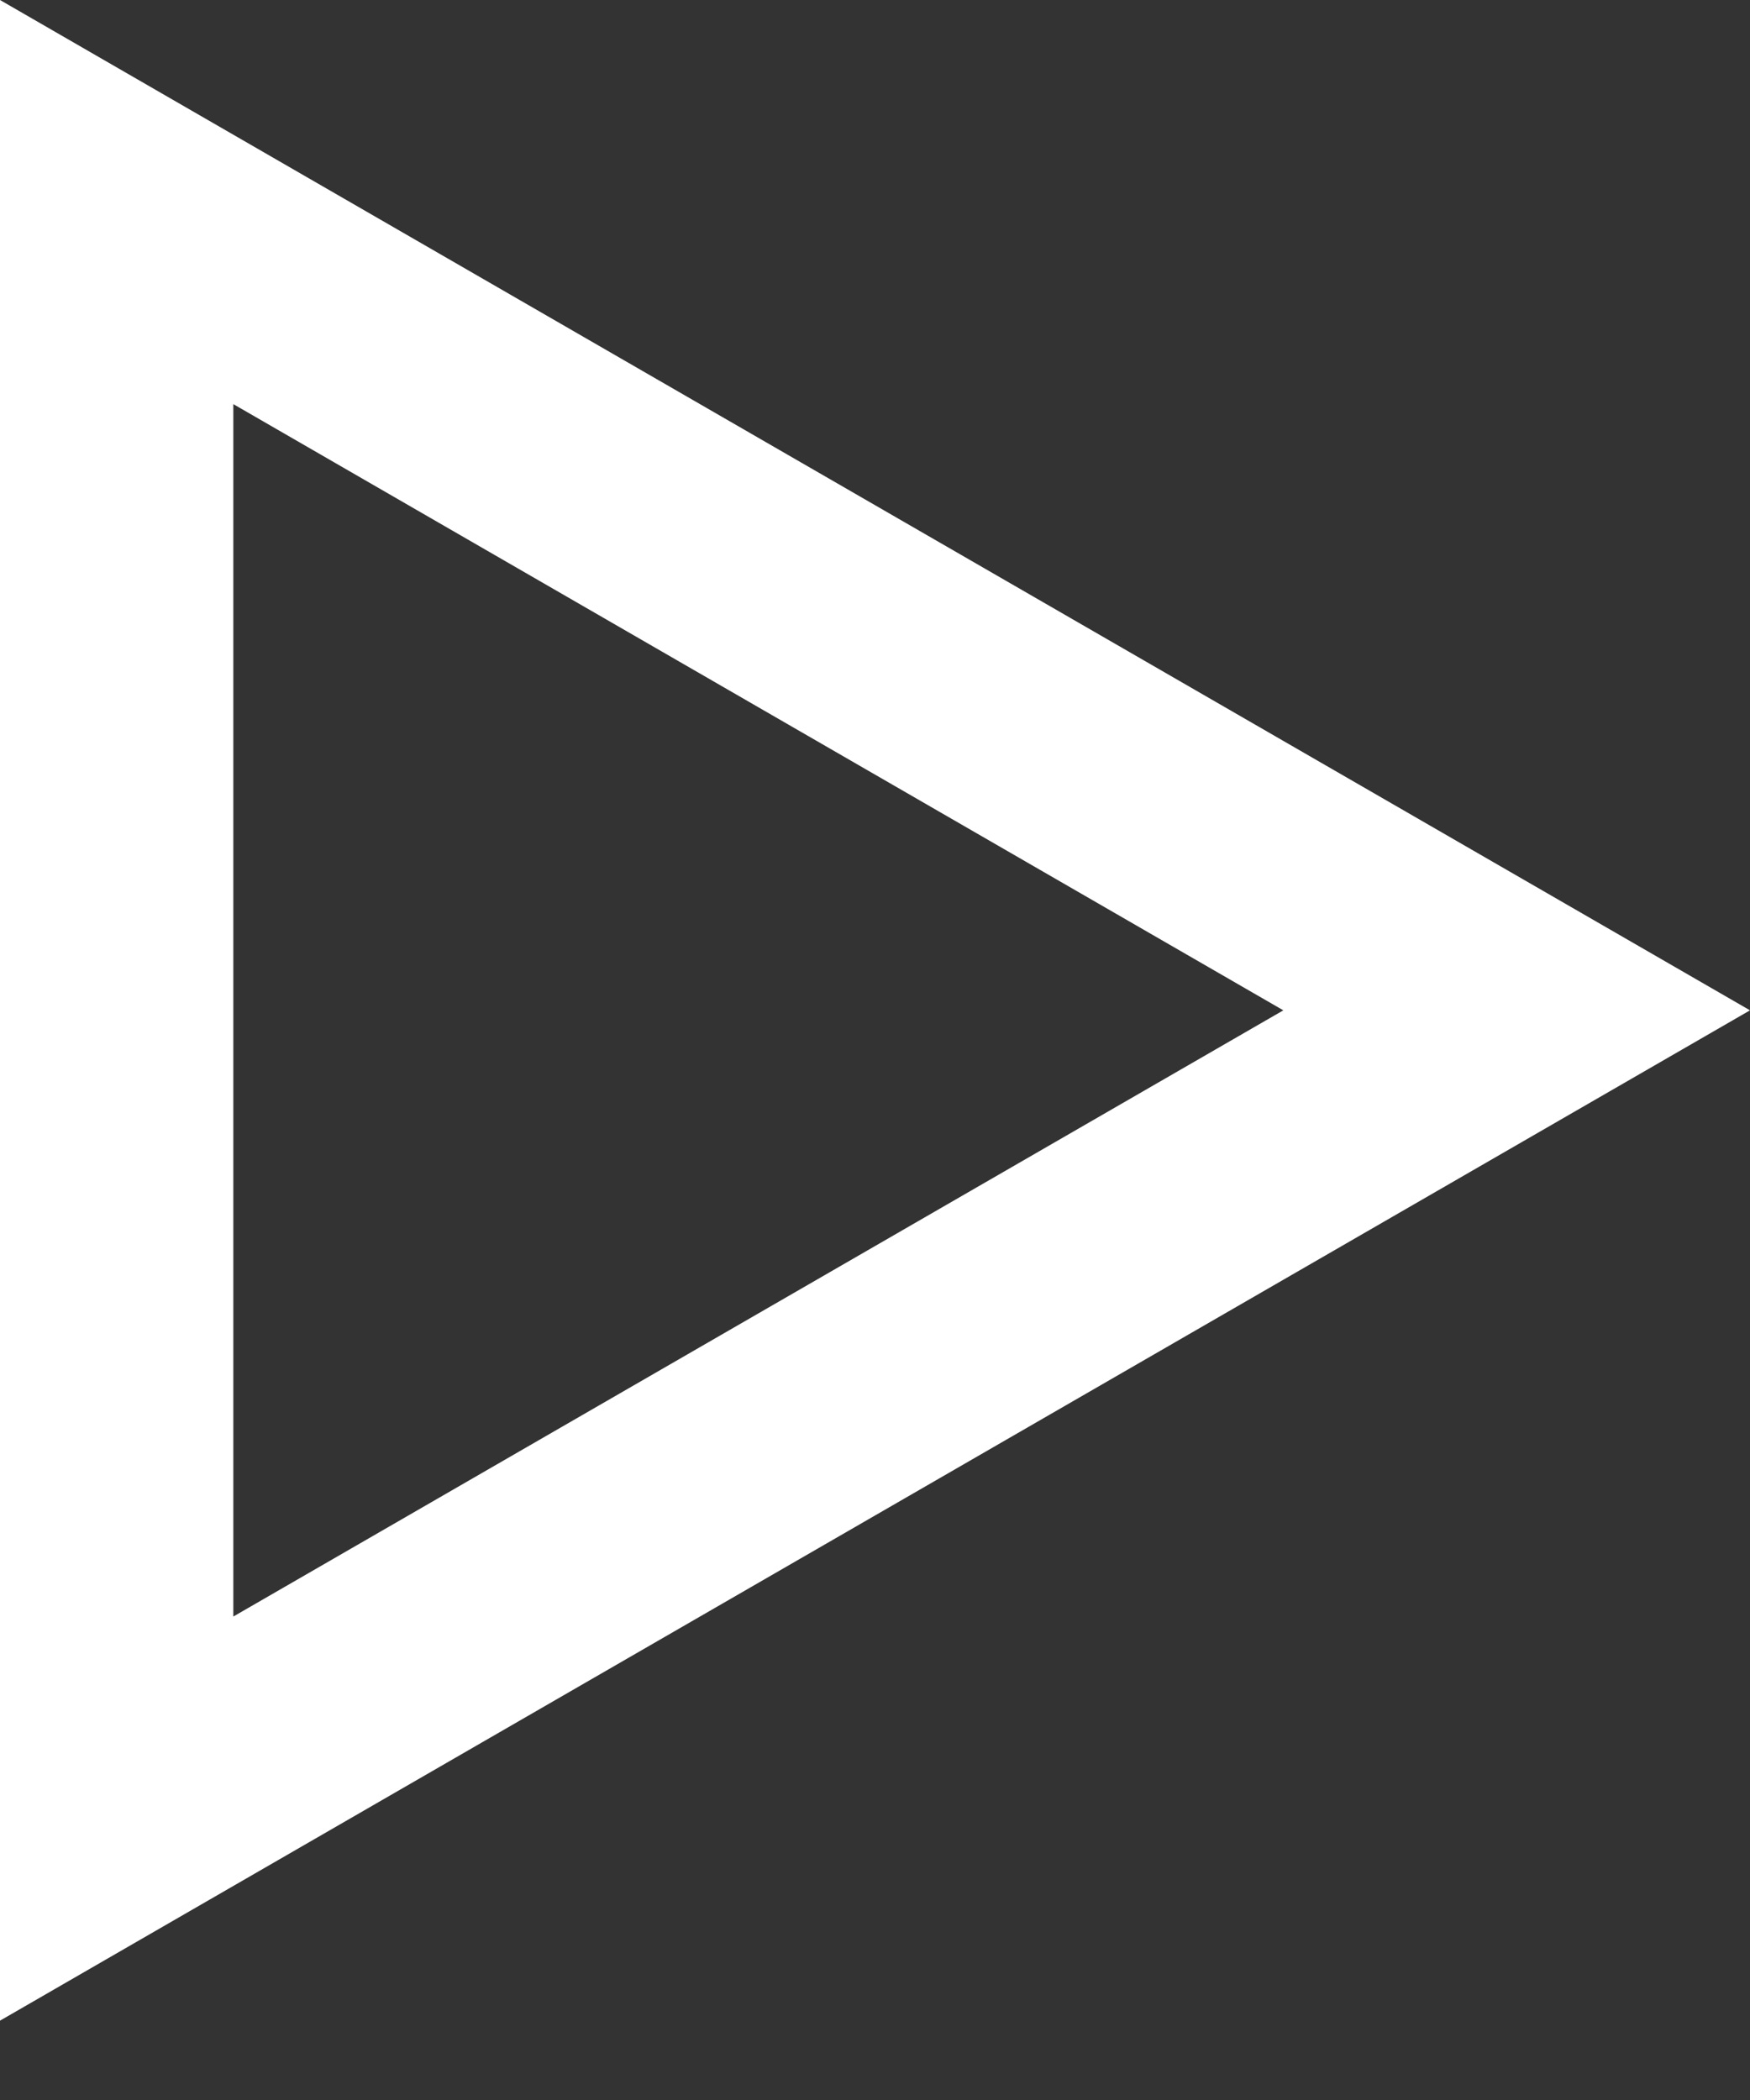 <svg width="15" height="18" viewBox="0 0 15 18" fill="none" xmlns="http://www.w3.org/2000/svg">
<rect x="0" y="0" width="15" height="18" fill="#333333" stroke="none"/>
<path fill-rule="evenodd" clip-rule="evenodd" d="M15 8.66L0 0L0 17.32L15 8.66ZM11 8.66L2 3.464V13.856L11 8.66Z" fill="url(#paint0_linear)"/>
<defs>
<linearGradient id="paint0_linear" x1="15" y1="8.66" x2="0" y2="8.66" gradientUnits="userSpaceOnUse">
<stop stop-color="white"/>
<stop offset="1" stop-color="white"/>
</linearGradient>
</defs>
</svg>
